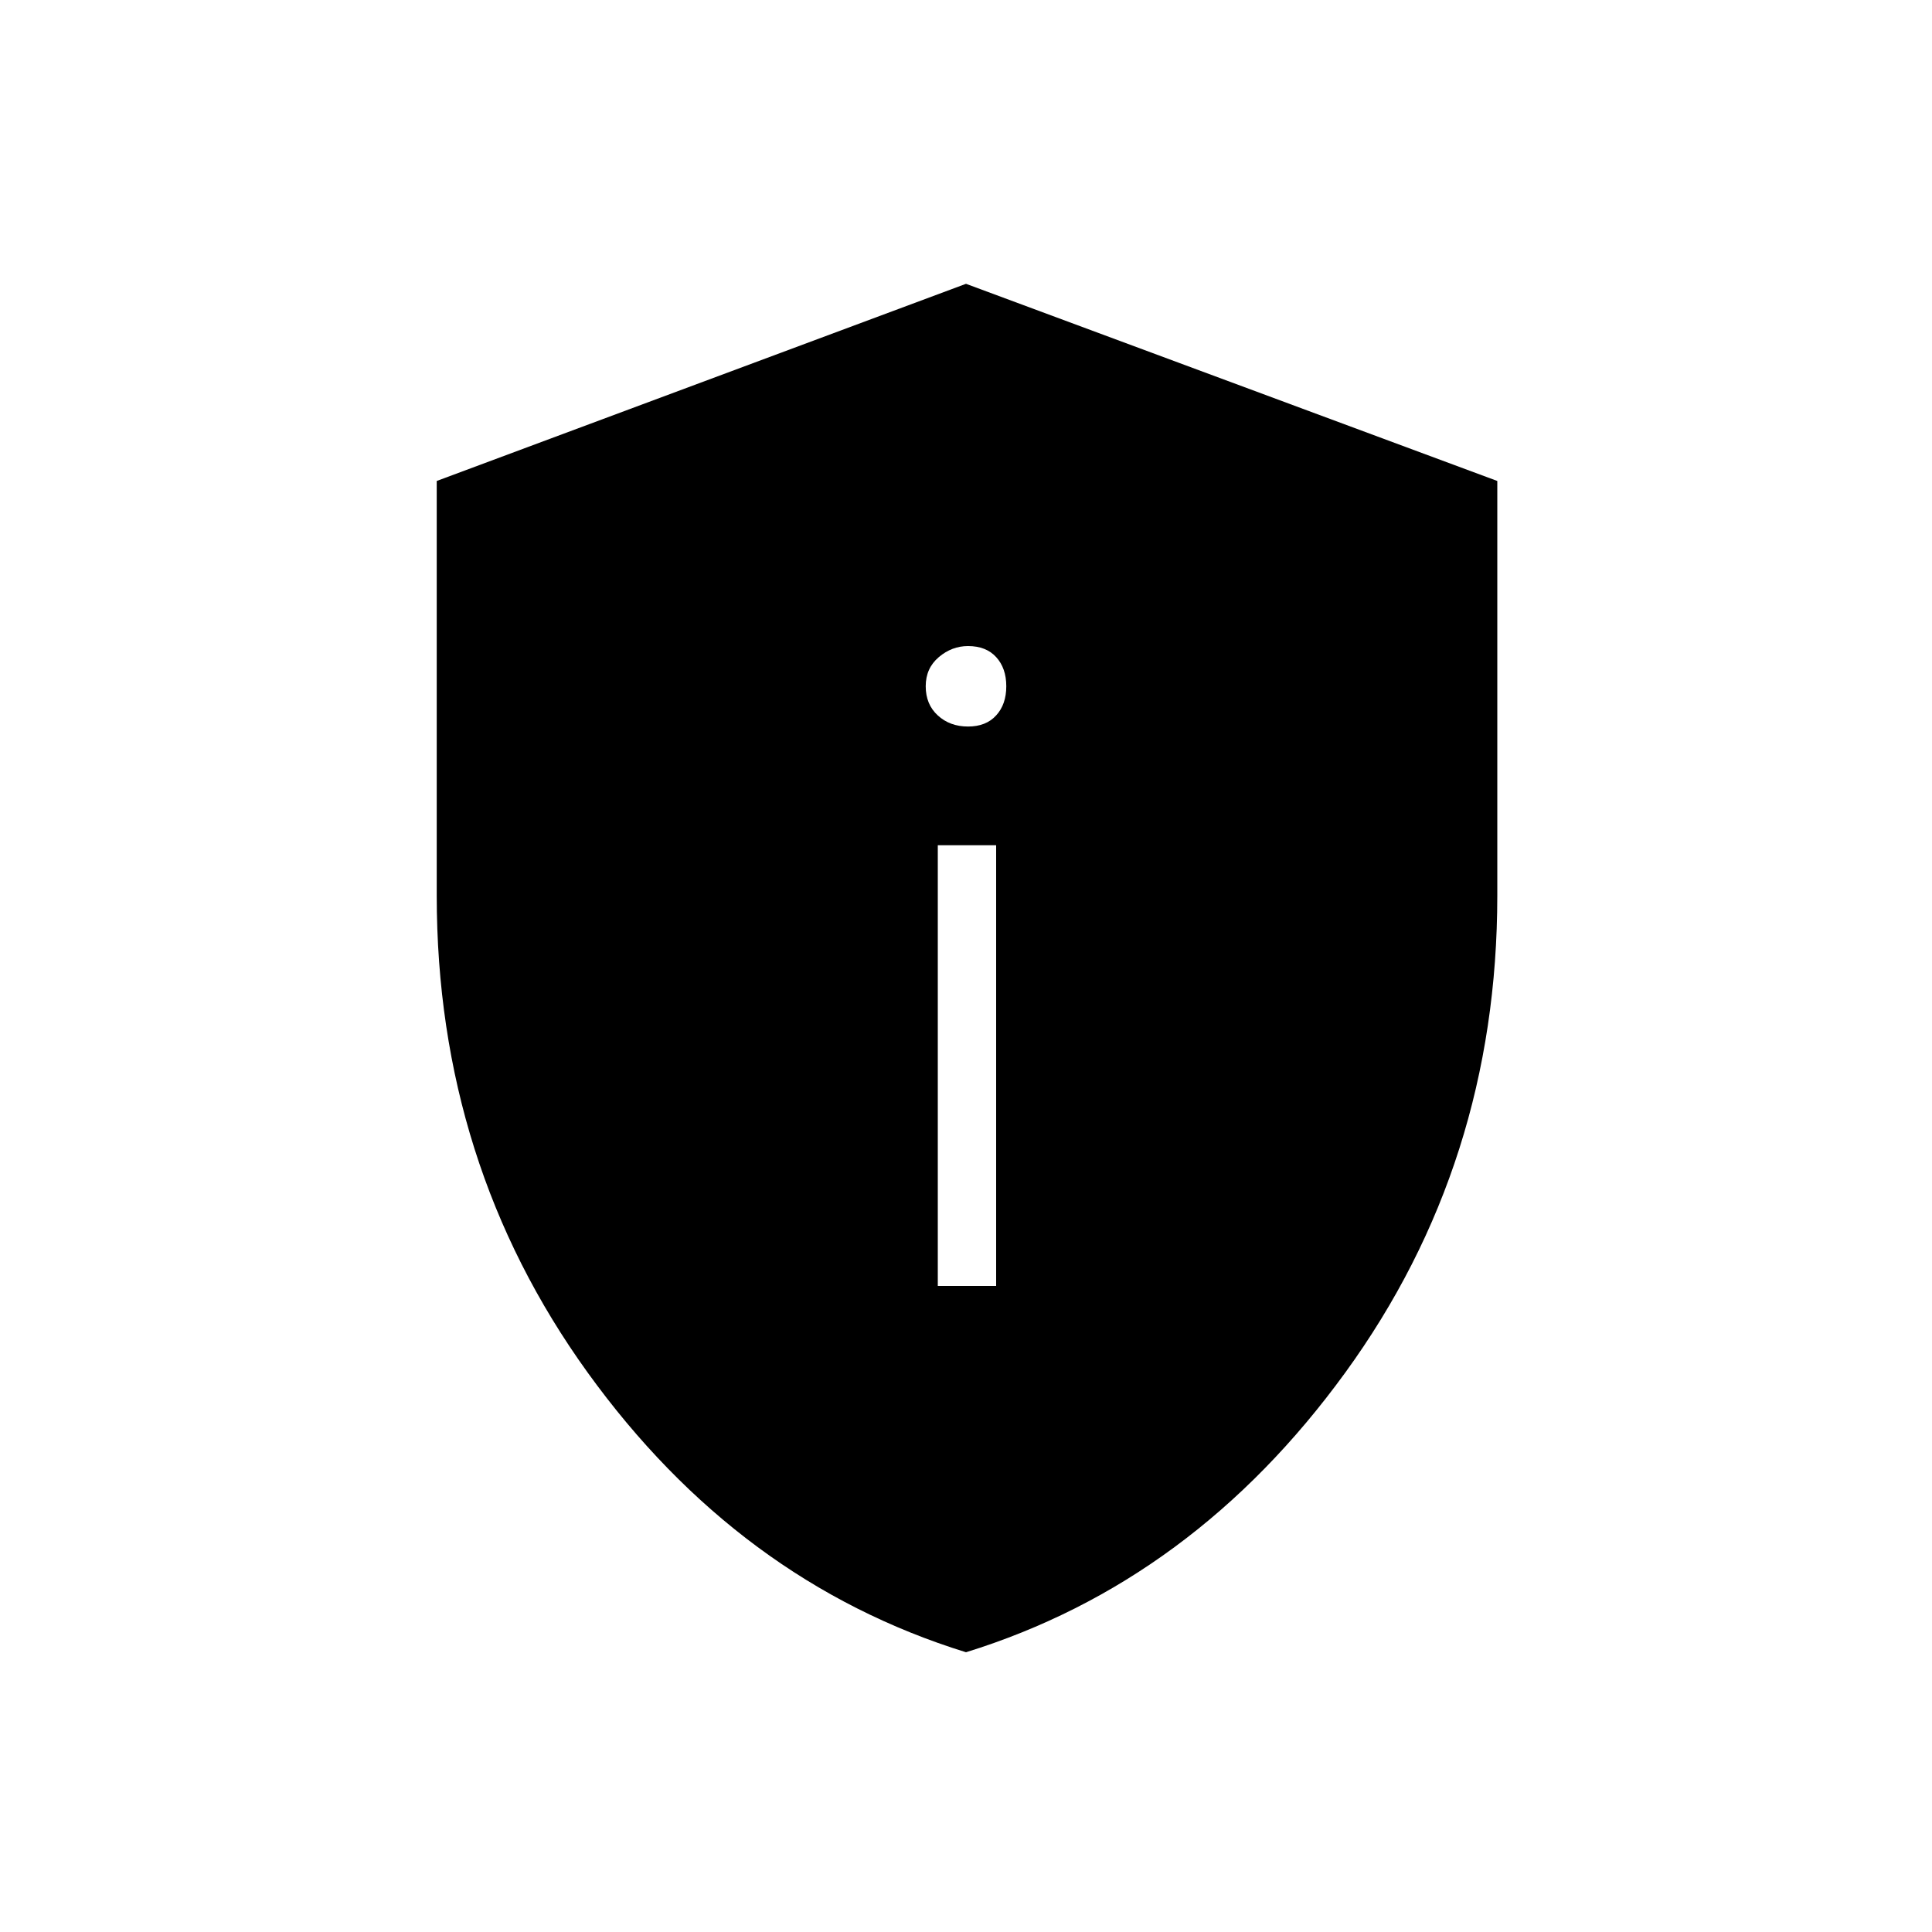 <svg xmlns="http://www.w3.org/2000/svg" height="20" width="20"><path d="M9.708 13.312H10.312V8.75H9.708ZM10.021 7.521Q10.208 7.521 10.312 7.406Q10.417 7.292 10.417 7.104Q10.417 6.917 10.312 6.802Q10.208 6.688 10.021 6.688Q9.854 6.688 9.719 6.802Q9.583 6.917 9.583 7.104Q9.583 7.292 9.708 7.406Q9.833 7.521 10.021 7.521ZM10 17.104Q7.646 16.375 6.083 14.208Q4.521 12.042 4.521 9.271V4.979L10 2.938L15.5 4.979V9.271Q15.5 12.042 13.927 14.208Q12.354 16.375 10 17.104Z"/></svg>